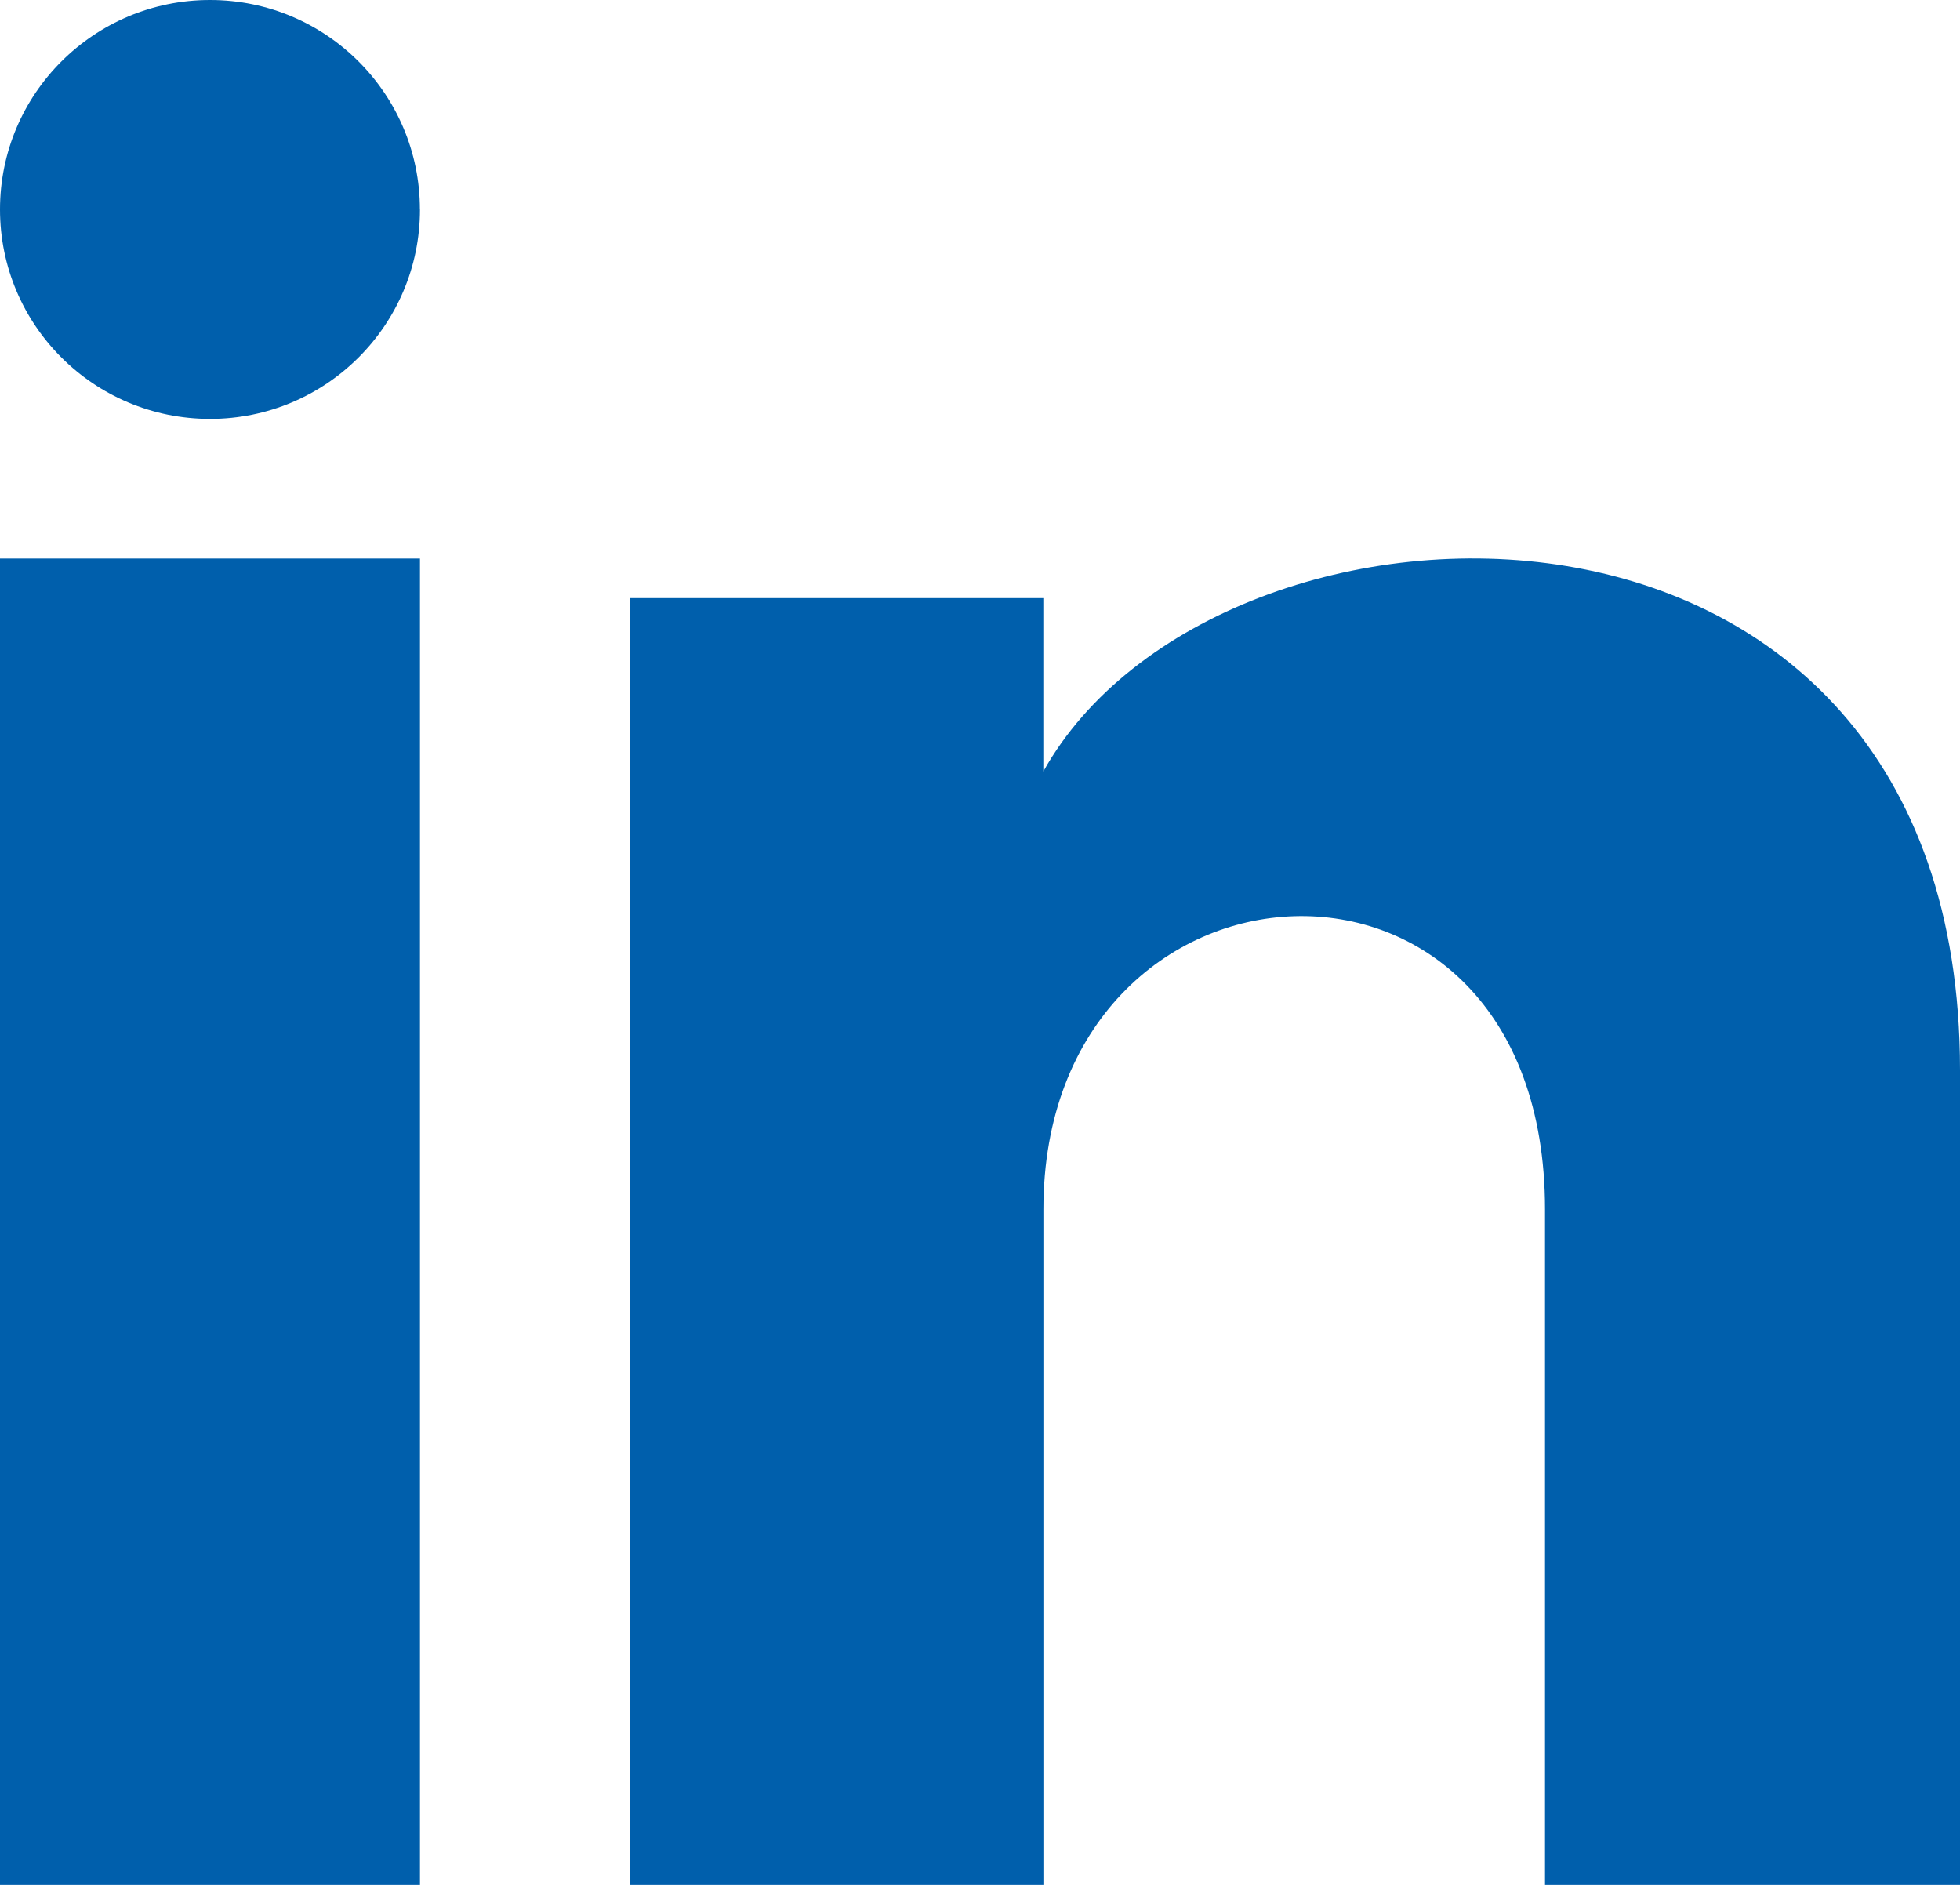 <svg xmlns="http://www.w3.org/2000/svg" width="26" height="25" viewBox="0 0 26 25">
    <g fill="none" fill-rule="evenodd">
        <g fill="#005FAC" fill-rule="nonzero">
            <g>
                <g>
                    <path d="M5.571 2.778c0 1.534-1.246 2.778-2.785 2.778C1.246 5.556 0 4.312 0 2.778S1.247 0 2.786 0 5.57 1.244 5.57 2.778zm0 4.63H0V25h5.571V7.407zm8.269.525H8.357V25h5.484v-8.959c0-4.981 6.654-5.389 6.654 0V25H26V14.194c0-8.406-9.847-8.1-12.16-3.962V7.933z" transform="translate(-266 -51) translate(123 51) translate(143)"/>
                </g>
            </g>
        </g>
    </g>
</svg>
